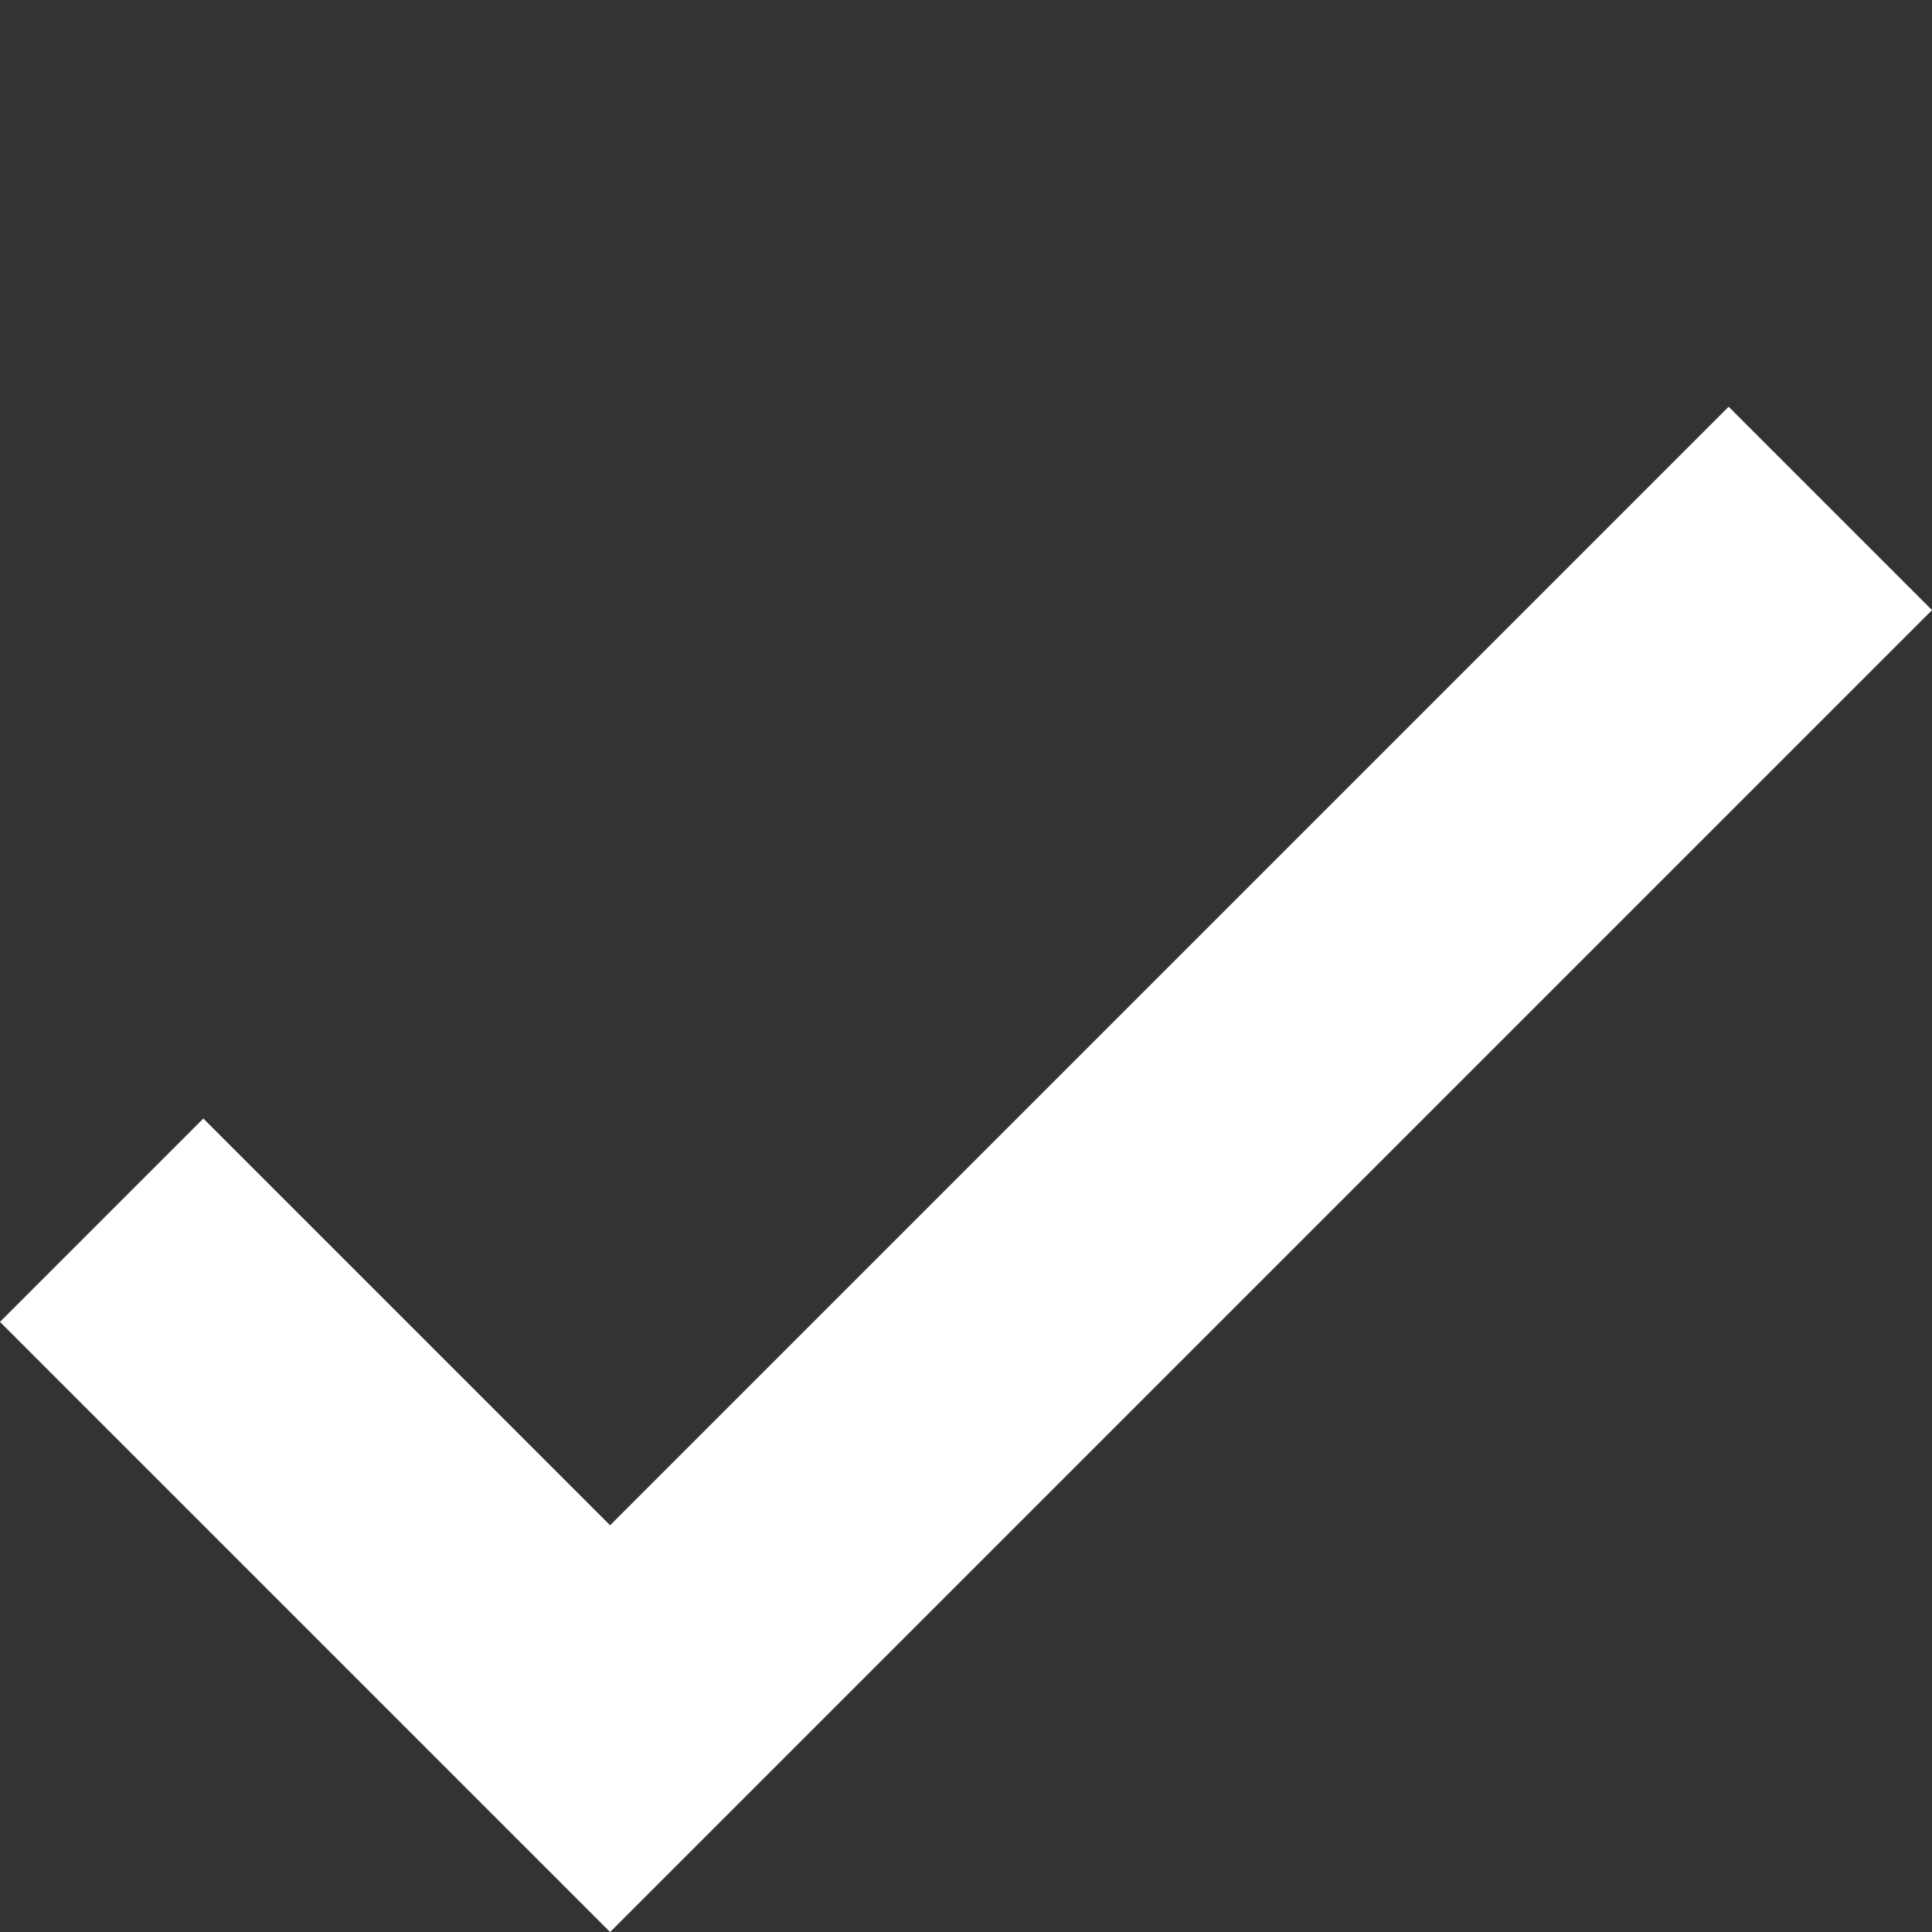 <svg xmlns="http://www.w3.org/2000/svg" width="40.304" height="40.304" viewBox="0 0 40.304 40.304">
  <rect x="0" y="0" width="40.304" height="40.304" fill="#333333" stroke="none"/>
  <path id="Union_8" data-name="Union 8" d="M7111,12396h-12v-6h12v-33h6v39Z" transform="translate(3745.544 -13757.47) rotate(45)" fill="#fff"/>
</svg>
